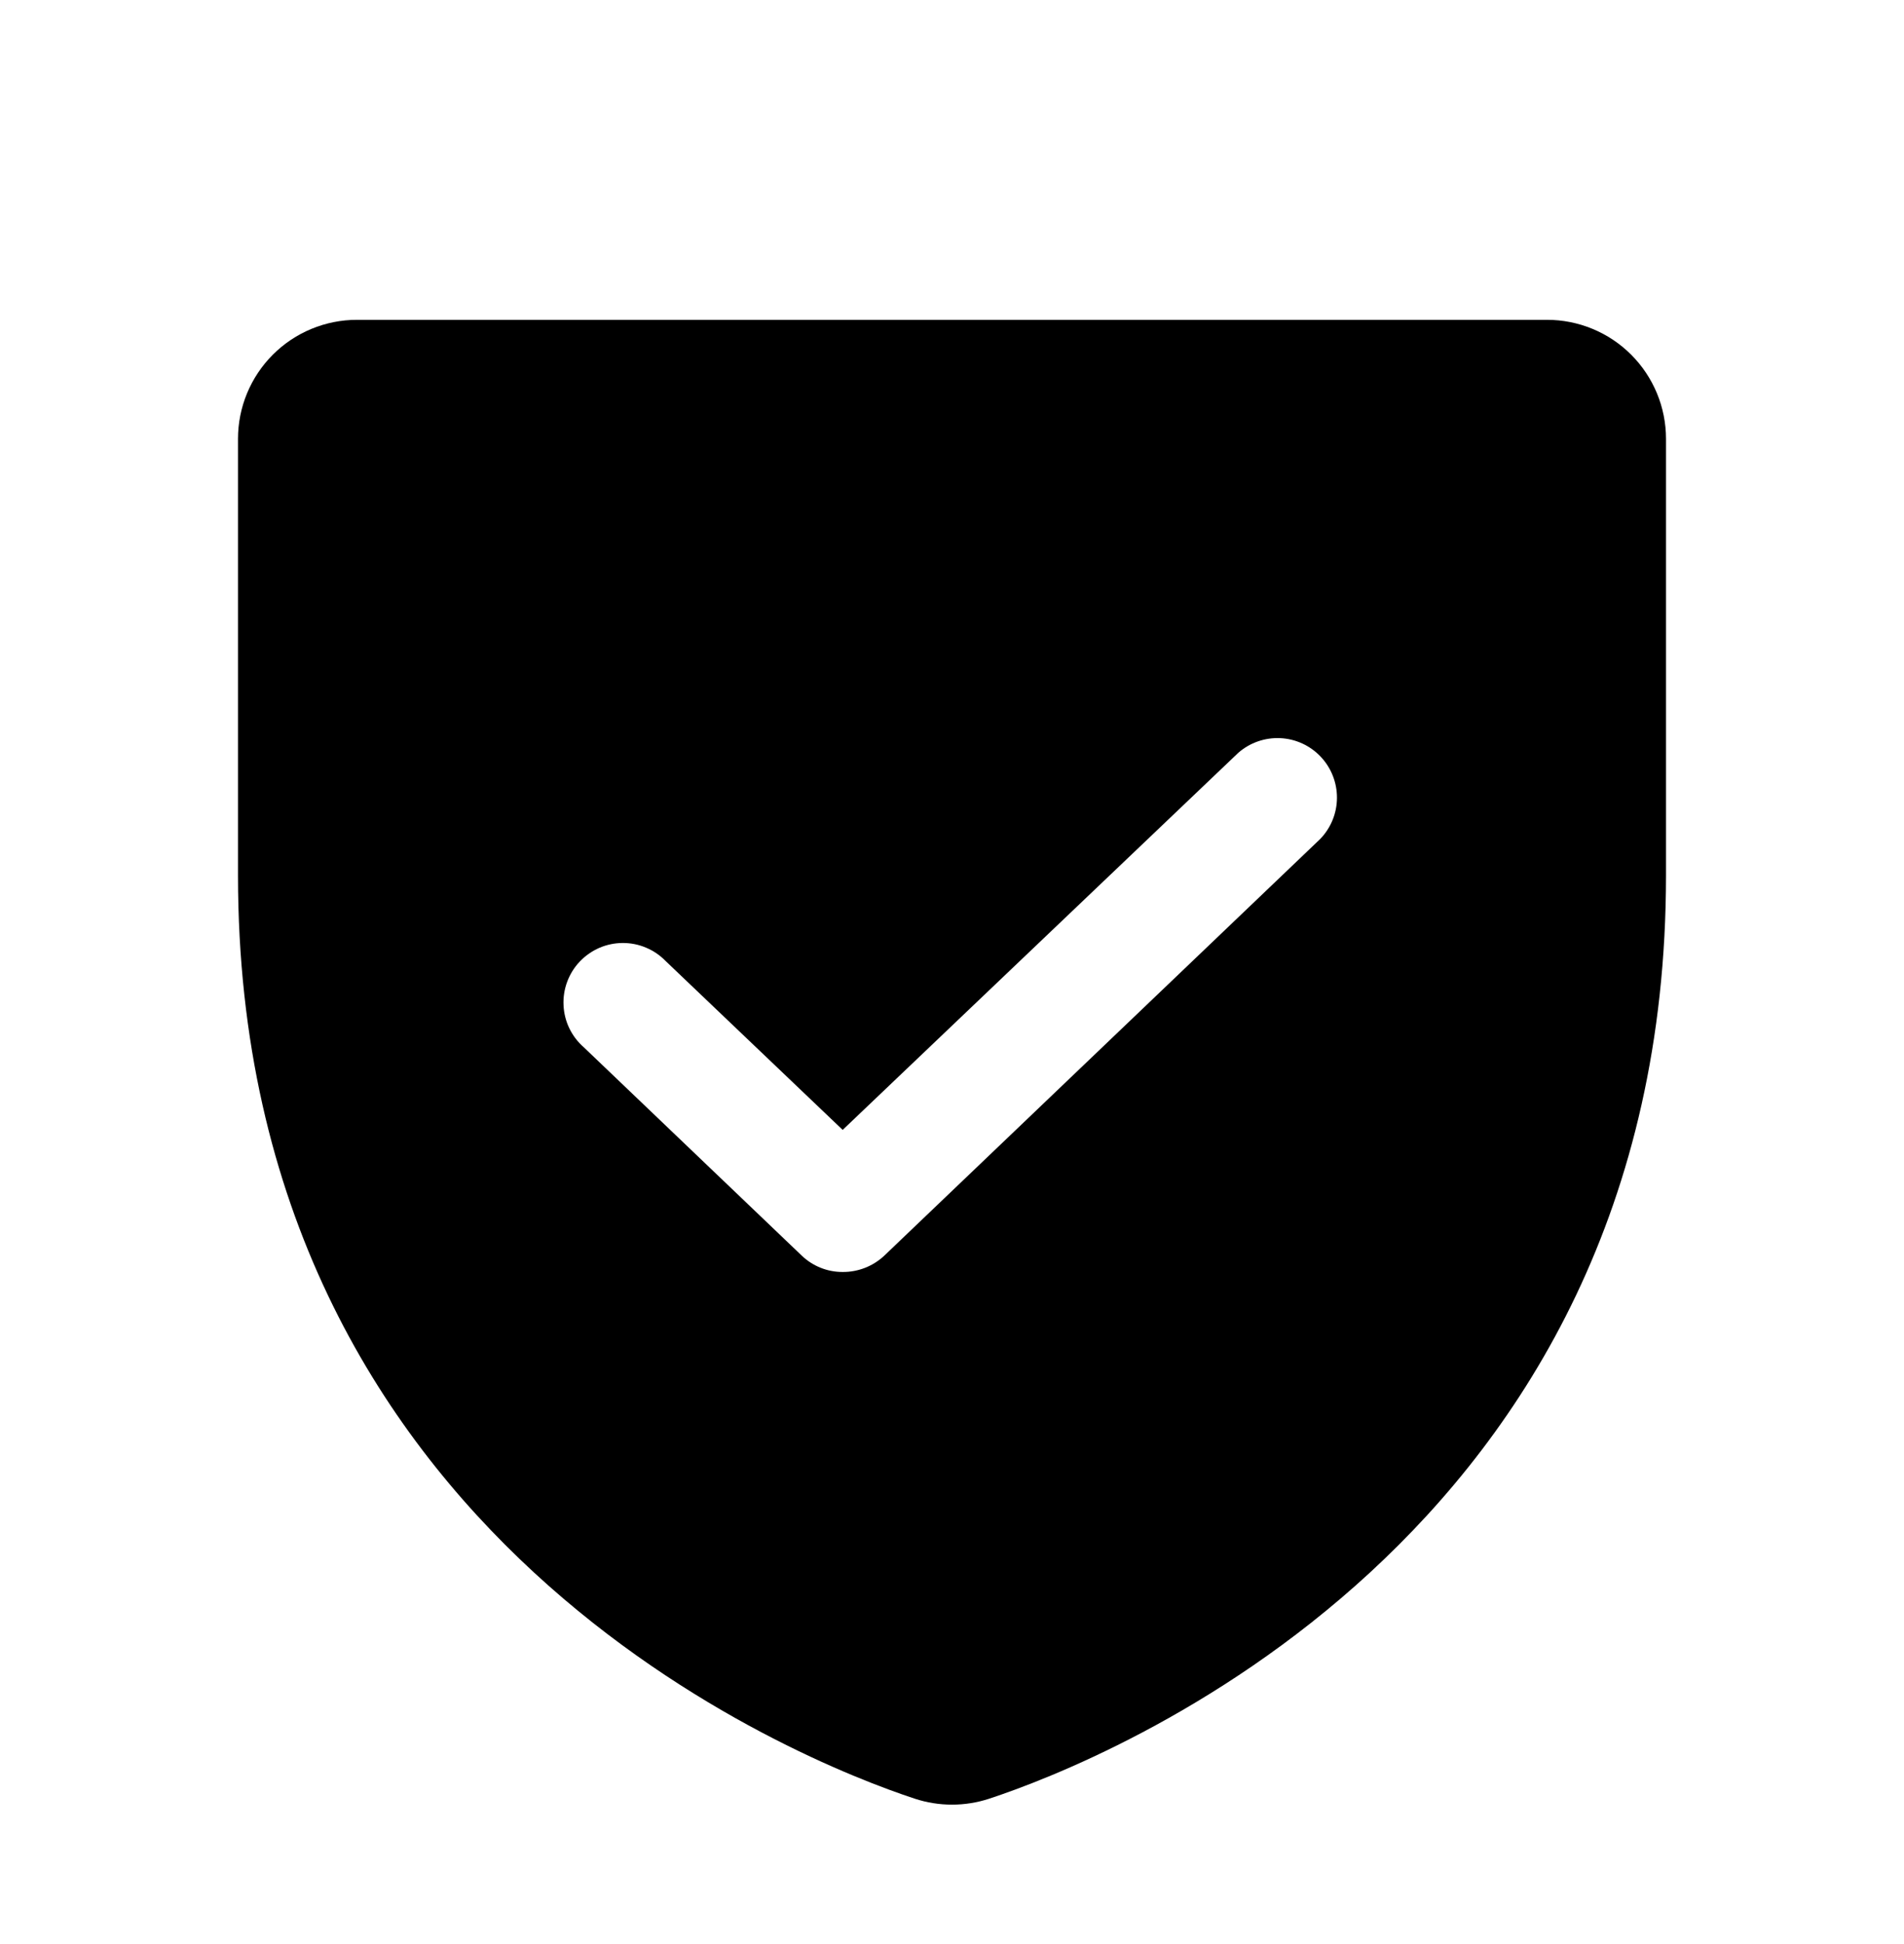 
<svg width="48" height="49" viewBox="0 0 48 49" fill="none" xmlns="http://www.w3.org/2000/svg">
  <path
    d="M39 8.061H9C8.204 8.061 7.441 8.377 6.879 8.939C6.316 9.502 6 10.265 6 11.06V22.067C6 38.829 20.212 44.398 23.062 45.336C23.671 45.536 24.329 45.536 24.938 45.336C27.788 44.398 42 38.829 42 22.067V11.06C42 10.265 41.684 9.502 41.121 8.939C40.559 8.377 39.796 8.061 39 8.061ZM33.281 21.148L22.294 31.648C22.01 31.915 21.634 32.063 21.244 32.06C20.86 32.062 20.49 31.914 20.212 31.648L14.719 26.398C14.566 26.265 14.443 26.103 14.354 25.921C14.266 25.739 14.216 25.541 14.207 25.339C14.197 25.137 14.228 24.935 14.299 24.745C14.369 24.556 14.477 24.382 14.616 24.236C14.756 24.089 14.923 23.972 15.108 23.891C15.294 23.811 15.494 23.769 15.696 23.768C15.898 23.767 16.099 23.806 16.285 23.885C16.472 23.963 16.64 24.078 16.781 24.223L21.244 28.479L31.219 18.973C31.51 18.719 31.889 18.587 32.276 18.605C32.662 18.623 33.027 18.79 33.293 19.071C33.56 19.352 33.707 19.725 33.705 20.112C33.703 20.499 33.551 20.87 33.281 21.148Z"
    fill="currentColor" />

</svg>
